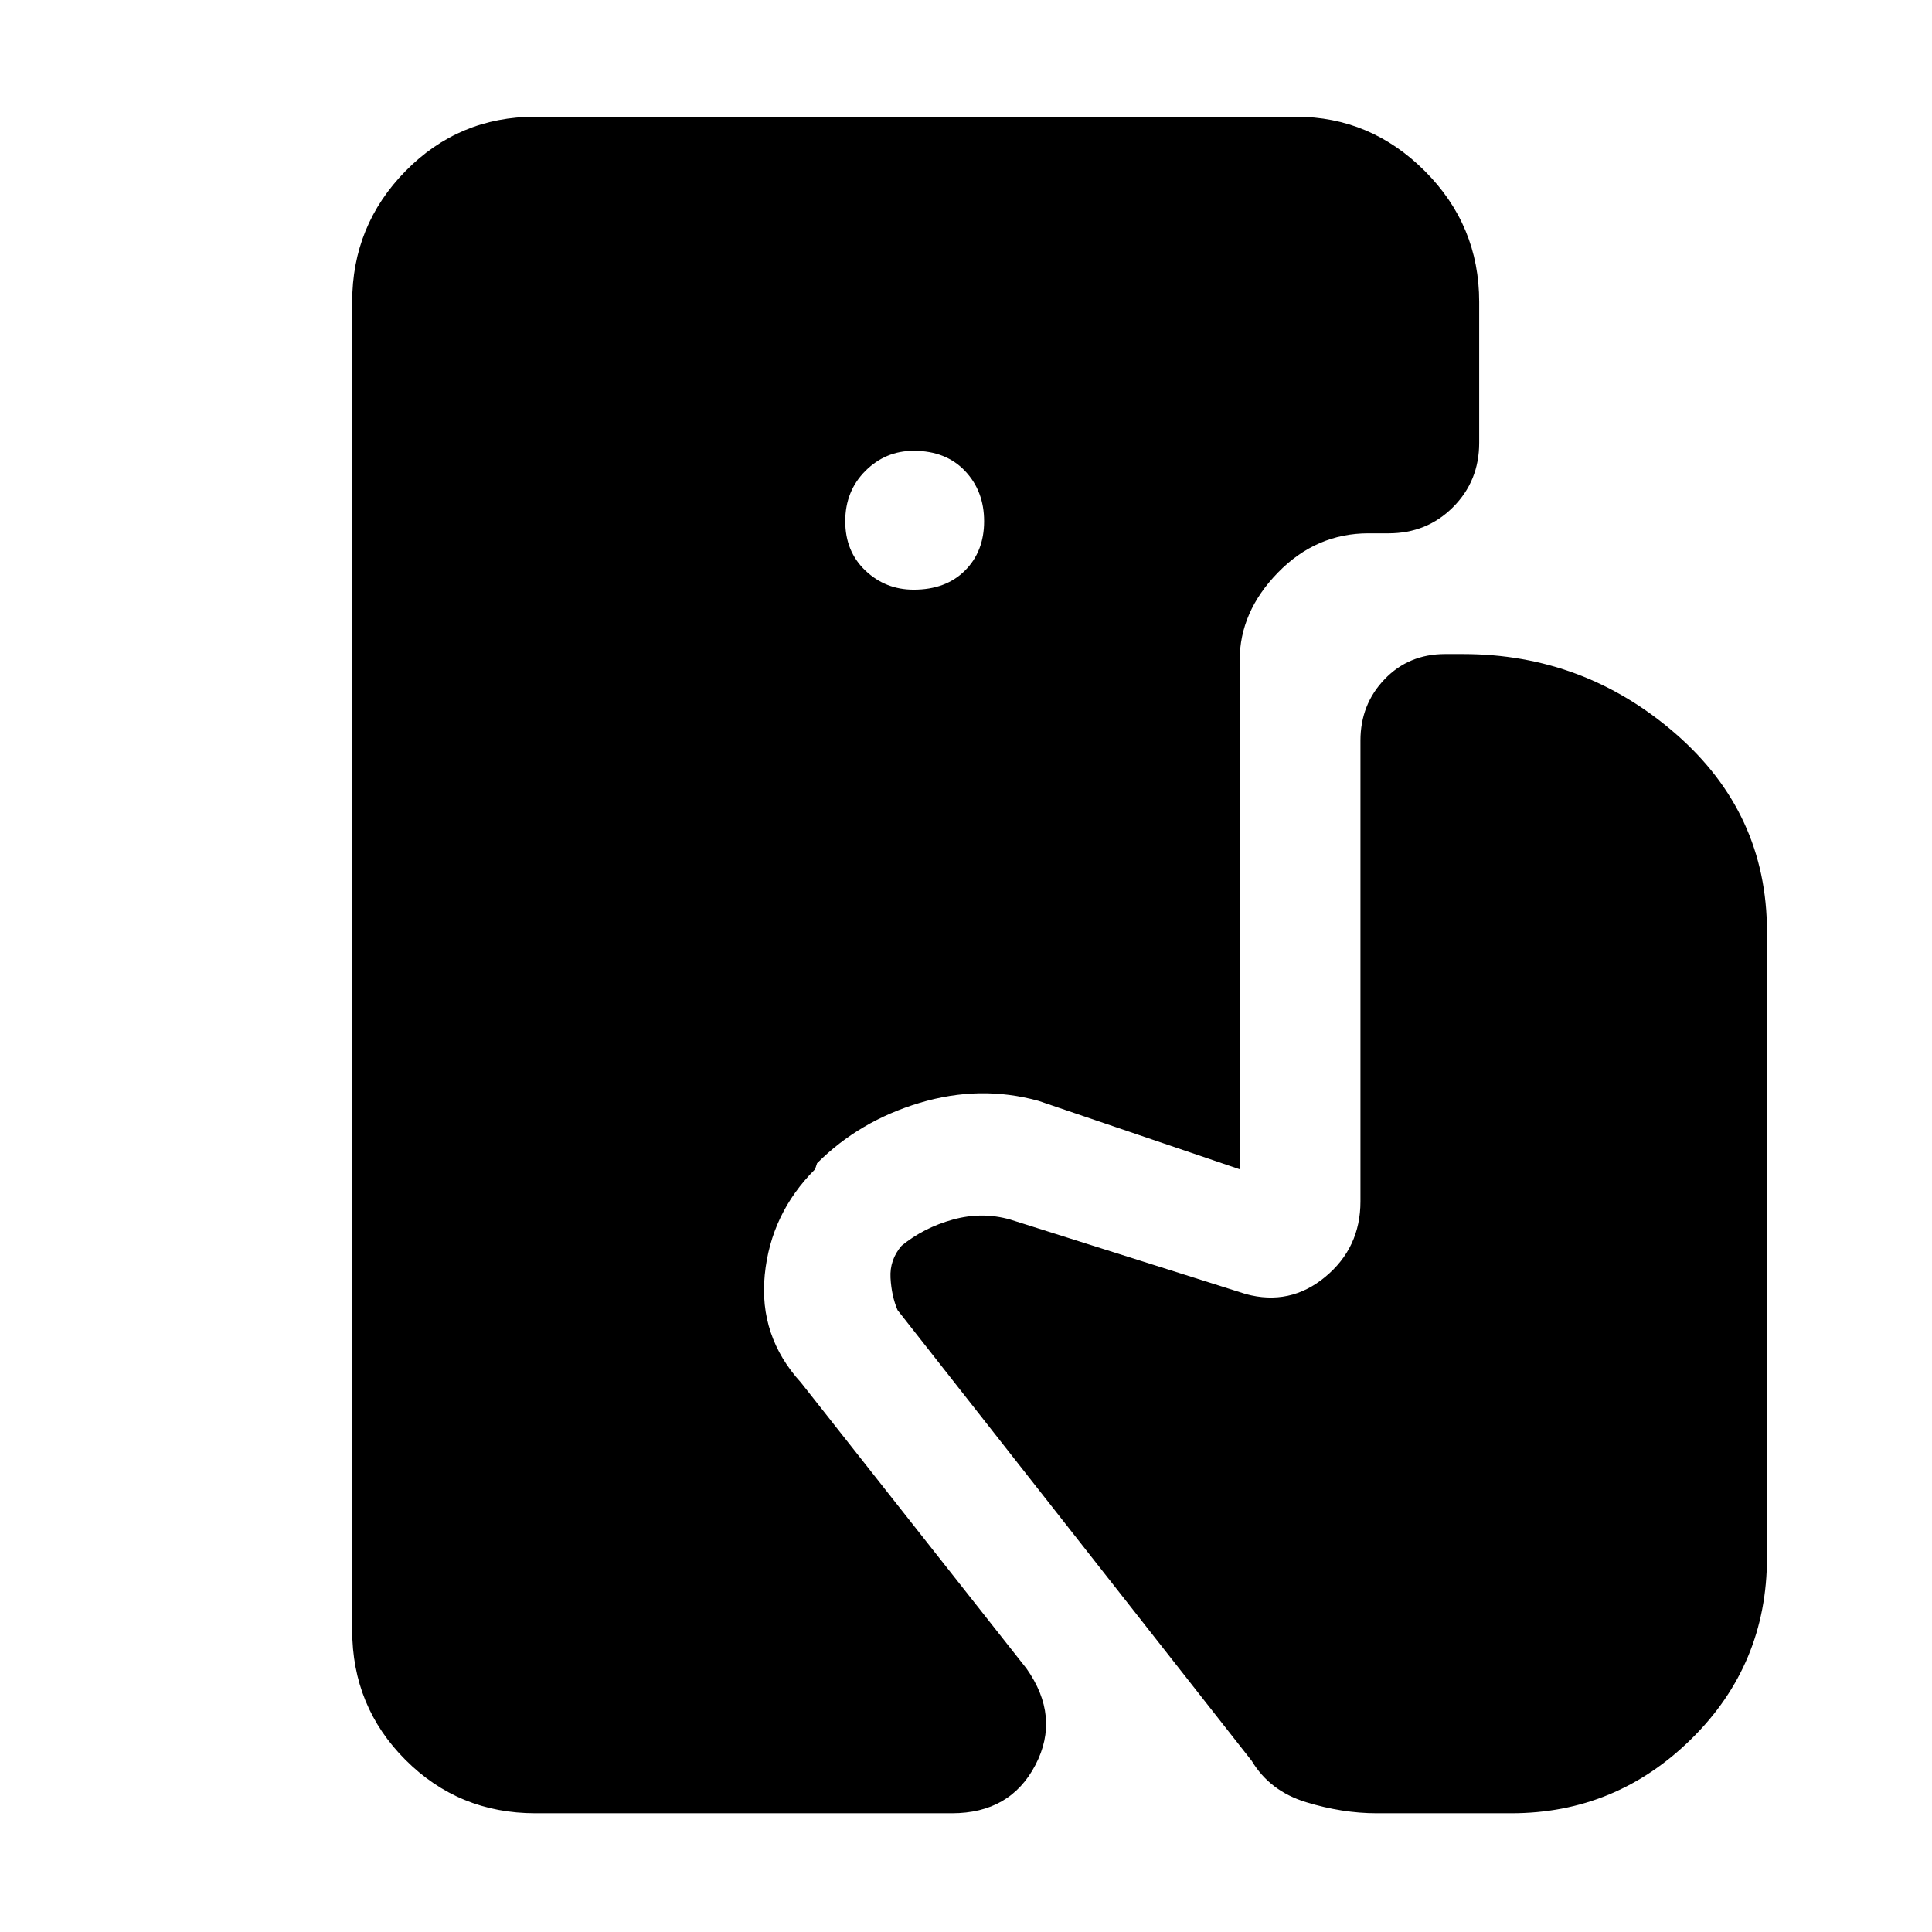 <svg xmlns="http://www.w3.org/2000/svg" height="48" viewBox="0 -960 960 960" width="48"><path d="M266-59q-38 0-64.5-26.5T175-150v-660q0-38 26.5-65t64.5-27h378q37 0 64 27t27 65v70q0 19-13 32t-32 13h-10q-26 0-45 19.5T616-632v253l-100-34q-29-8-59 1t-51 30l-1 3q-22 22-25 52.5t18 53.5l112 142q17 24 4.5 48T473-59H266Zm188-608q16 0 25.5-9.5T489-701q0-15-9.5-25T454-736q-14 0-24 10t-10 25q0 15 10 24.5t24 9.5ZM684-59q-17 0-35-5.5T622-85L446-309q-3-7-3.5-16t5.5-16q11-9 25.5-13t28.5 0l117 37q22 6 39.5-8.5T676-363v-229q0-18 12-30.5t30-12.5h9q60 0 105.5 39.5T878-497v311q0 53-37.5 90T751-59h-67Z"/></svg>